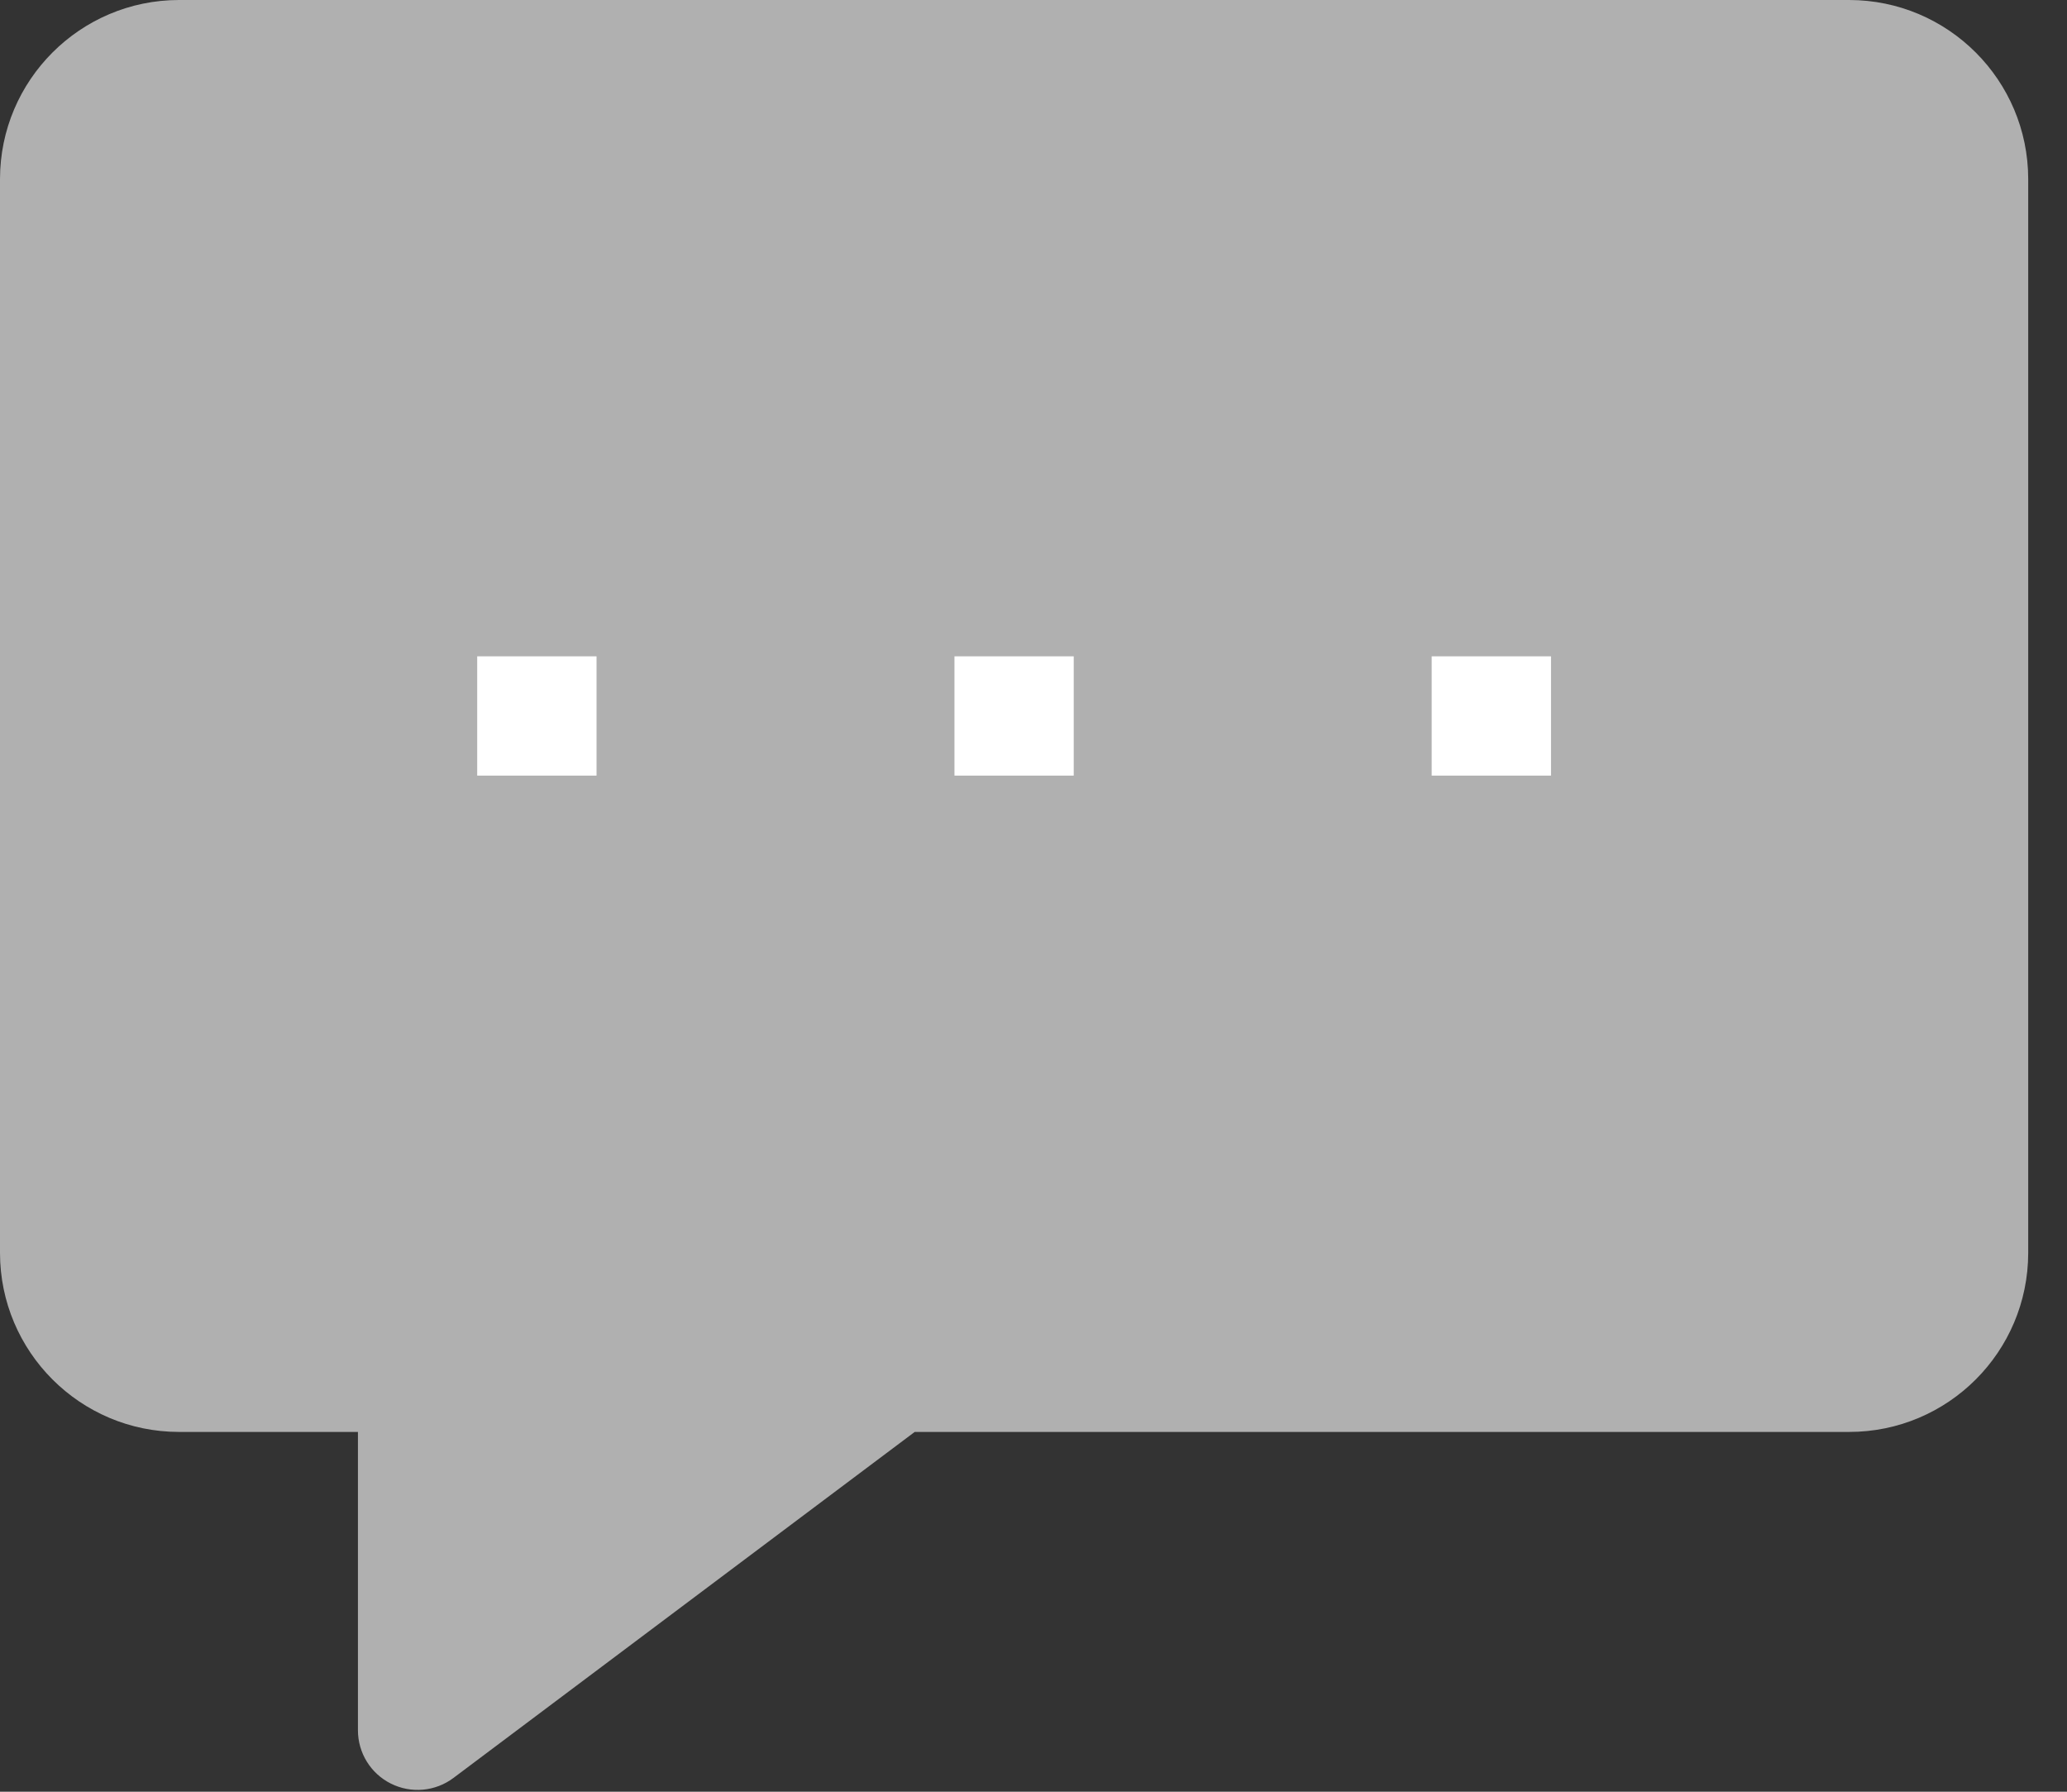 <?xml version="1.0" encoding="UTF-8"?>
<svg width="30px" height="26px" viewBox="0 0 30 26" version="1.1" xmlns="http://www.w3.org/2000/svg" xmlns:xlink="http://www.w3.org/1999/xlink">
    <rect x="0" y="0" width="30" height="26" fill="#333333" stroke="none"/>
    <title>Note-added</title>
    <g id="Design" stroke="none" stroke-width="1" fill="none" fill-rule="evenodd">
        <g id="Results-steps" transform="translate(-161, -996)">
            <g id="Data" transform="translate(38, 420)">
                <g id="List" transform="translate(2, 508)">
                    <g id="Group-11" transform="translate(28, 24)">
                        <g id="Group-10" transform="translate(0, 39)">
                            <g id="Note-added" transform="translate(93, 5)">
                                <path d="M26.84,20.779 L13.276,20.779 L6.58,25.801 C6.318,25.997 5.967,26.029 5.673,25.882 C5.38,25.736 5.195,25.436 5.195,25.108 L5.195,20.779 L2.597,20.779 C1.164,20.778 0.002,19.616 -4.19866162e-14,18.182 L-4.19866162e-14,2.597 C0.002,1.164 1.164,0.002 2.597,-2.90676574e-14 L26.84,-2.90676574e-14 C28.274,0.002 29.435,1.164 29.437,2.597 L29.437,18.182 C29.435,19.616 28.274,20.778 26.84,20.779 L26.84,20.779 Z" id="Path" fill="#B0B0B0"></path>
                                <polygon id="Path" fill="#FFFFFF" points="8.658 9.524 6.926 9.524 6.926 11.255 8.658 11.255"></polygon>
                                <polygon id="Path" fill="#FFFFFF" points="15.584 9.524 13.853 9.524 13.853 11.255 15.584 11.255"></polygon>
                                <polygon id="Path" fill="#FFFFFF" points="22.511 9.524 20.779 9.524 20.779 11.255 22.511 11.255"></polygon>
                            </g>
                        </g>
                    </g>
                </g>
            </g>
        </g>
    </g>
</svg>